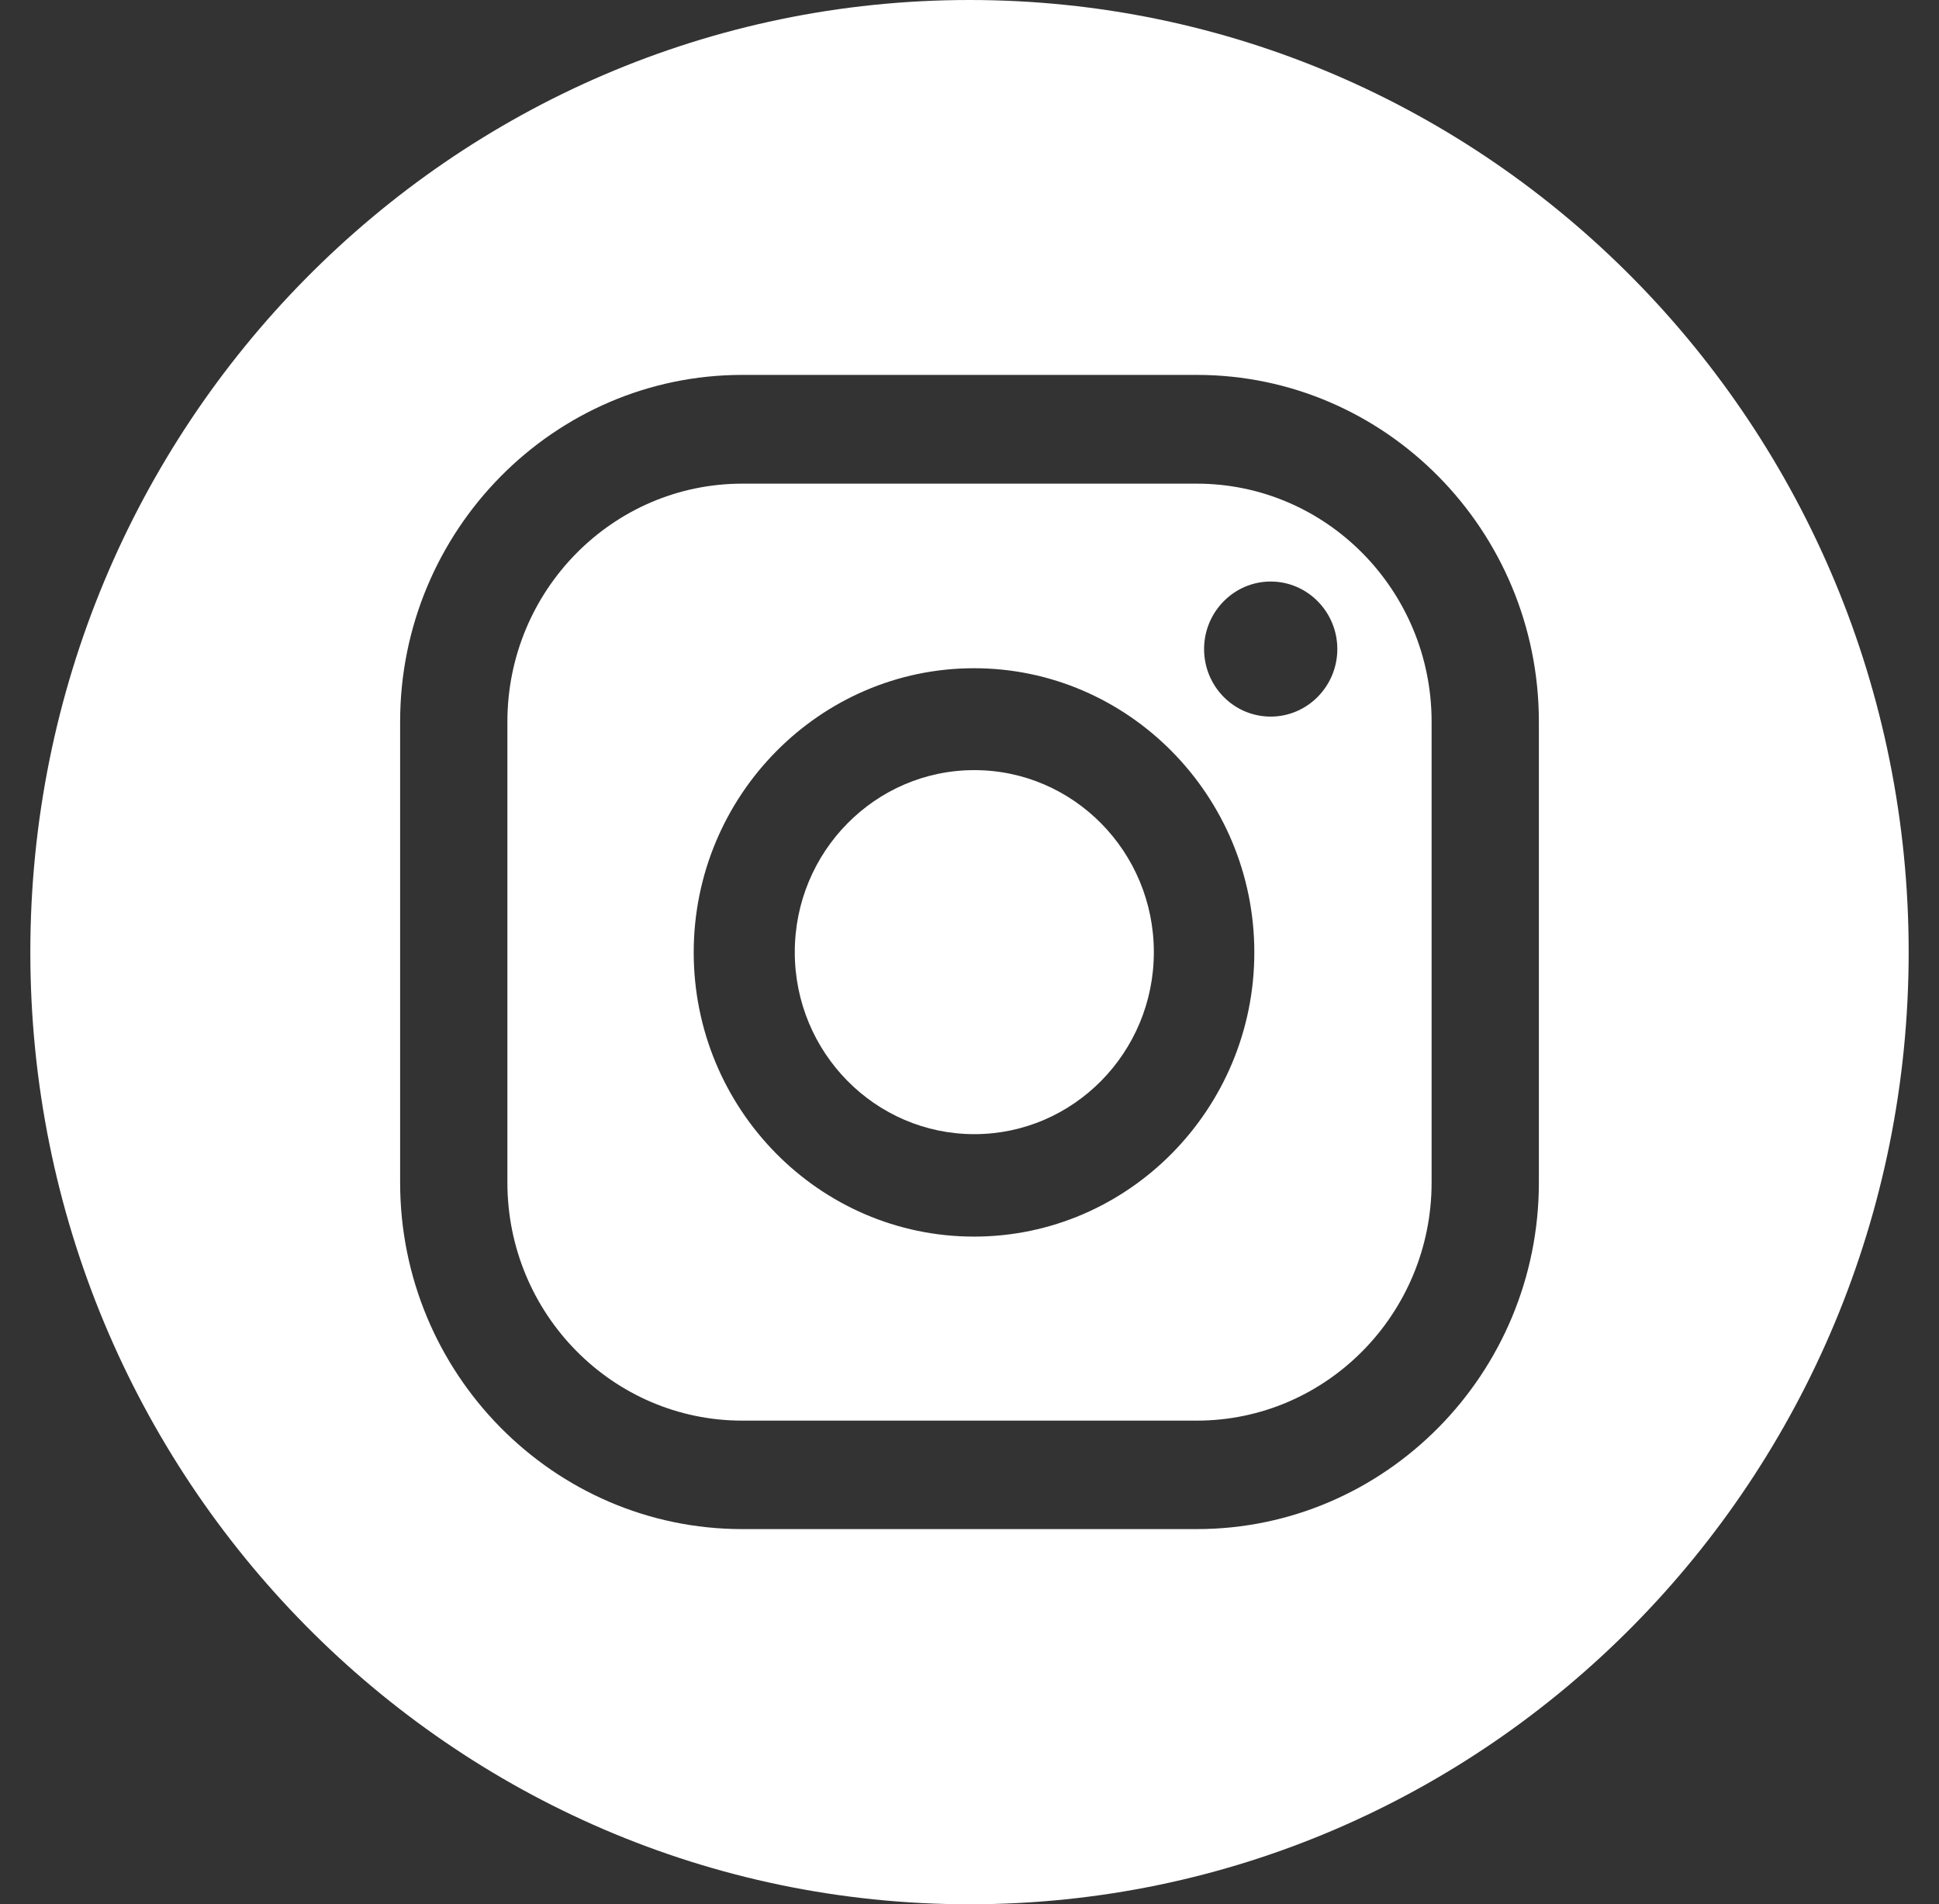 <svg width="56" height="55" viewBox="0 0 56 55" fill="none" xmlns="http://www.w3.org/2000/svg">
<rect x="0" y="0" width="56" height="55" fill="#333333" stroke="none"/>
<path d="M28.139 22.243C25.277 22.243 22.954 24.599 22.954 27.5C22.954 30.401 25.277 32.757 28.139 32.757C31 32.757 33.324 30.401 33.324 27.5C33.324 24.599 31 22.243 28.139 22.243Z" fill="white"/>
<path d="M34.563 13.969H21.437C17.695 13.969 14.654 17.052 14.654 20.846V34.154C14.654 37.948 17.695 41.031 21.437 41.031H34.563C38.305 41.031 41.346 37.948 41.346 34.154V20.846C41.346 17.052 38.305 13.969 34.563 13.969ZM28.131 35.716C23.663 35.716 20.035 32.03 20.035 27.508C20.035 22.987 23.671 19.3 28.131 19.3C32.59 19.3 36.226 22.987 36.226 27.508C36.226 32.03 32.59 35.716 28.131 35.716ZM36.699 20.697C35.631 20.697 34.775 19.821 34.775 18.747C34.775 17.672 35.639 16.796 36.699 16.796C37.759 16.796 38.623 17.672 38.623 18.747C38.623 19.821 37.759 20.697 36.699 20.697Z" fill="white"/>
<path d="M28 0C13.016 0 0.876 12.316 0.876 27.5C0.876 42.684 13.024 55 28 55C42.977 55 55.124 42.684 55.124 27.5C55.124 12.316 42.985 0 28 0ZM44.444 34.154C44.444 39.675 40.009 44.164 34.563 44.164H21.437C15.991 44.164 11.556 39.675 11.556 34.154V20.846C11.556 15.325 15.991 10.828 21.437 10.828H34.563C40.009 10.828 44.444 15.316 44.444 20.846V34.154Z" fill="white"/>
</svg>
